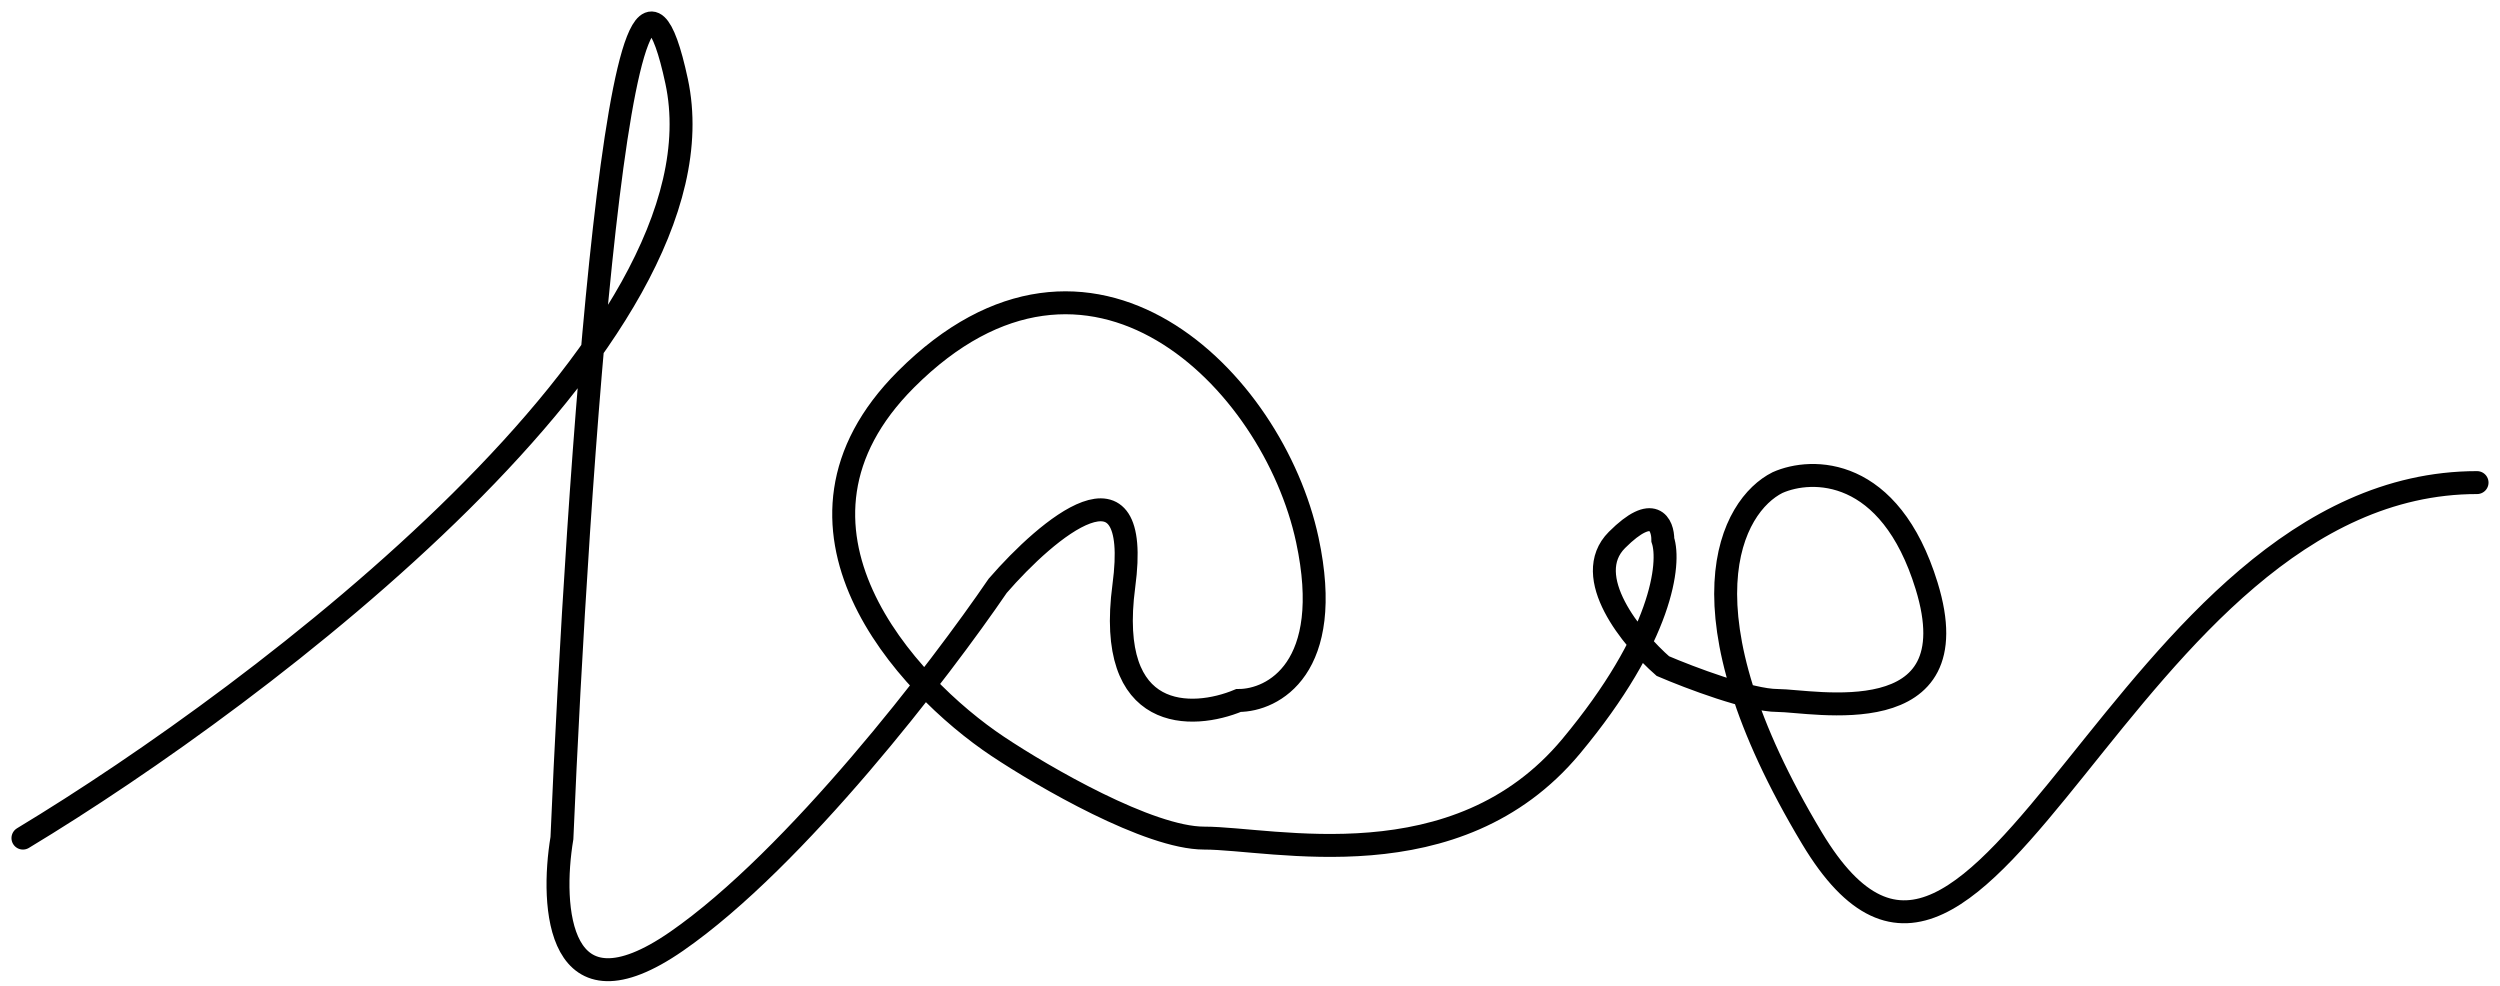 <svg width="109" height="43" viewBox="0 0 109 43" fill="none" xmlns="http://www.w3.org/2000/svg">
<path d="M1 36.541C11.5 30.207 31.9 14.741 29.5 3.541C27.1 -7.659 25.167 20.874 24.5 36.541C24 39.541 24.3 44.641 29.5 41.041C34.7 37.441 41 29.207 43.5 25.541C45.667 23.041 49.8 19.541 49 25.541C48.2 31.541 52 31.374 54 30.541C55.5 30.541 58.2 29.141 57 23.541C55.5 16.541 47.5 8.541 39.5 16.541C33.1 22.941 39.5 29.874 43.5 32.541C45.5 33.874 50.1 36.541 52.5 36.541C55.5 36.541 63.5 38.541 68.5 32.541C72.5 27.741 72.833 24.541 72.5 23.541C72.5 22.874 72.1 21.941 70.5 23.541C68.9 25.141 71.167 27.874 72.5 29.041C73.667 29.541 76.3 30.541 77.5 30.541C79 30.541 86 32.041 84 25.541C82.4 20.341 79 20.374 77.5 21.041C75.5 22.041 73 26.541 79 36.541C86.5 49.041 92.5 21.041 108 21.041" stroke="black" stroke-linecap="round"/>
</svg>
